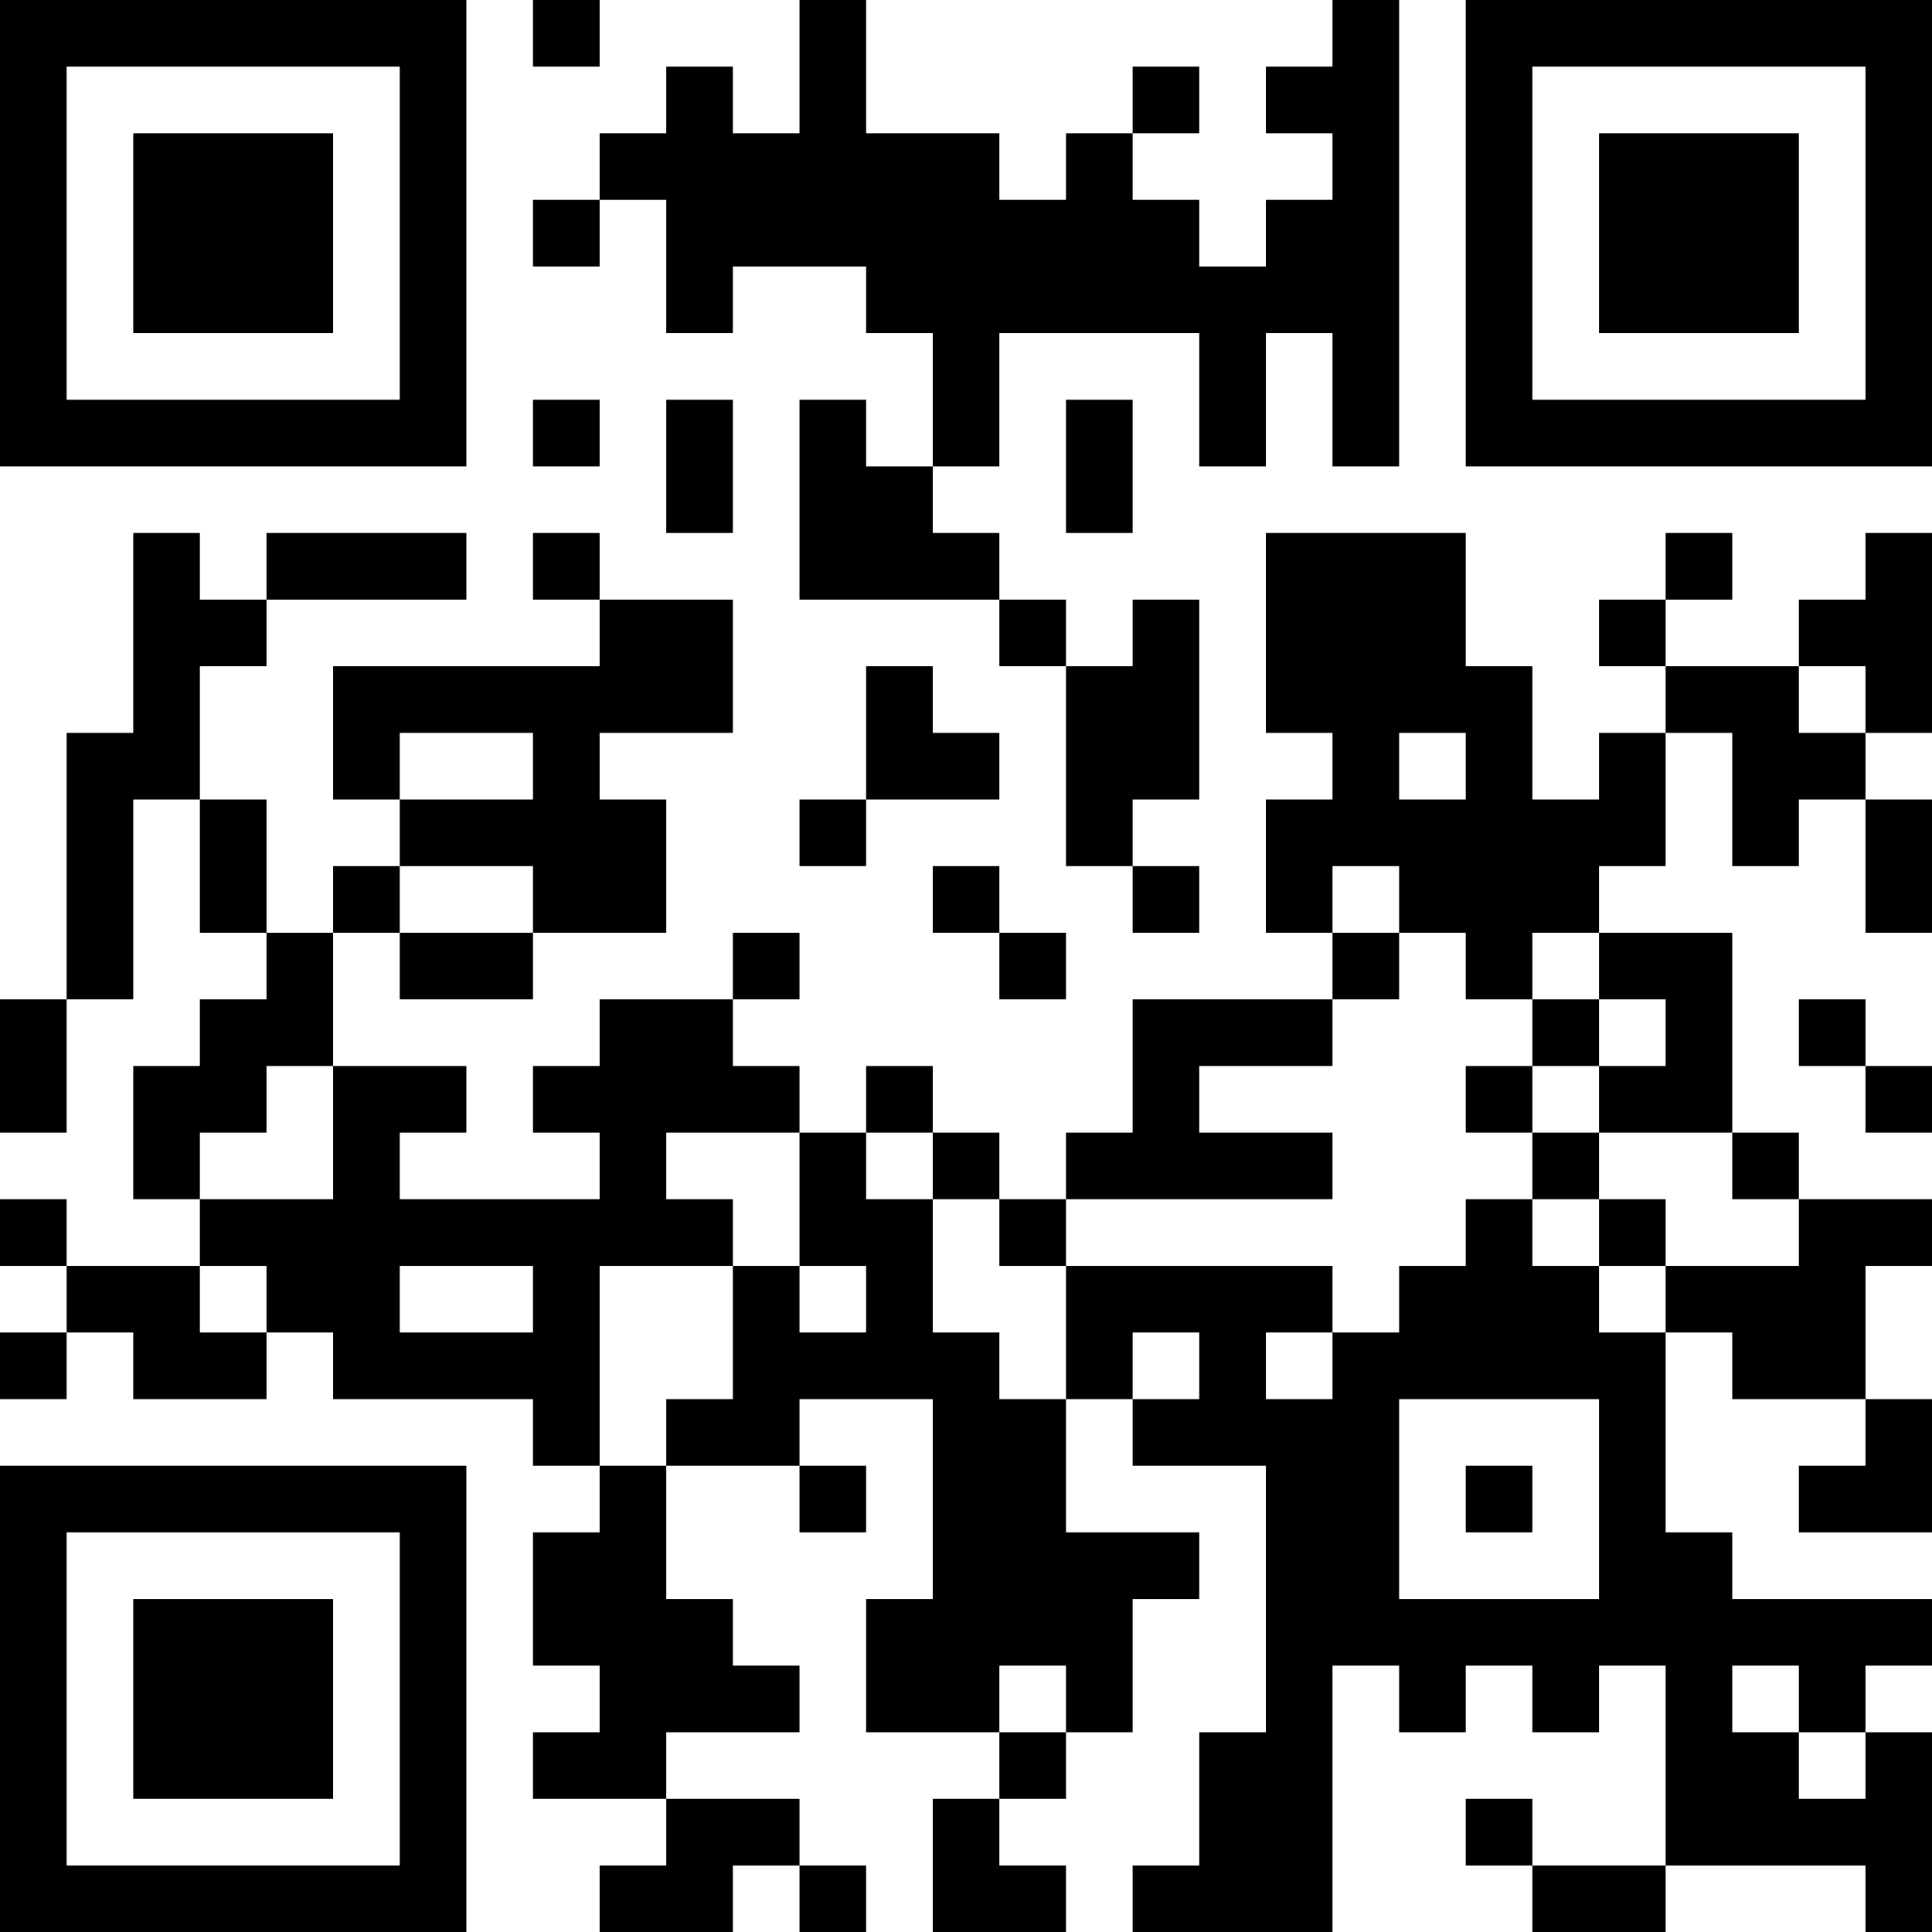 <?xml version="1.0" encoding="UTF-8"?>
<svg xmlns="http://www.w3.org/2000/svg" version="1.1" width="200" height="200" viewBox="0 0 200 200"><rect x="0" y="0" width="200" height="200" fill="#ffffff"/><g transform="scale(6.897)"><g transform="translate(0,0)"><path fill-rule="evenodd" d="M8 0L8 1L9 1L9 0ZM12 0L12 2L11 2L11 1L10 1L10 2L9 2L9 3L8 3L8 4L9 4L9 3L10 3L10 5L11 5L11 4L13 4L13 5L14 5L14 7L13 7L13 6L12 6L12 9L15 9L15 10L16 10L16 13L17 13L17 14L18 14L18 13L17 13L17 12L18 12L18 9L17 9L17 10L16 10L16 9L15 9L15 8L14 8L14 7L15 7L15 5L18 5L18 7L19 7L19 5L20 5L20 7L21 7L21 0L20 0L20 1L19 1L19 2L20 2L20 3L19 3L19 4L18 4L18 3L17 3L17 2L18 2L18 1L17 1L17 2L16 2L16 3L15 3L15 2L13 2L13 0ZM8 6L8 7L9 7L9 6ZM10 6L10 8L11 8L11 6ZM16 6L16 8L17 8L17 6ZM2 8L2 11L1 11L1 15L0 15L0 17L1 17L1 15L2 15L2 12L3 12L3 14L4 14L4 15L3 15L3 16L2 16L2 18L3 18L3 19L1 19L1 18L0 18L0 19L1 19L1 20L0 20L0 21L1 21L1 20L2 20L2 21L4 21L4 20L5 20L5 21L8 21L8 22L9 22L9 23L8 23L8 25L9 25L9 26L8 26L8 27L10 27L10 28L9 28L9 29L11 29L11 28L12 28L12 29L13 29L13 28L12 28L12 27L10 27L10 26L12 26L12 25L11 25L11 24L10 24L10 22L12 22L12 23L13 23L13 22L12 22L12 21L14 21L14 24L13 24L13 26L15 26L15 27L14 27L14 29L16 29L16 28L15 28L15 27L16 27L16 26L17 26L17 24L18 24L18 23L16 23L16 21L17 21L17 22L19 22L19 26L18 26L18 28L17 28L17 29L20 29L20 25L21 25L21 26L22 26L22 25L23 25L23 26L24 26L24 25L25 25L25 28L23 28L23 27L22 27L22 28L23 28L23 29L25 29L25 28L28 28L28 29L29 29L29 26L28 26L28 25L29 25L29 24L26 24L26 23L25 23L25 20L26 20L26 21L28 21L28 22L27 22L27 23L29 23L29 21L28 21L28 19L29 19L29 18L27 18L27 17L26 17L26 14L24 14L24 13L25 13L25 11L26 11L26 13L27 13L27 12L28 12L28 14L29 14L29 12L28 12L28 11L29 11L29 8L28 8L28 9L27 9L27 10L25 10L25 9L26 9L26 8L25 8L25 9L24 9L24 10L25 10L25 11L24 11L24 12L23 12L23 10L22 10L22 8L19 8L19 11L20 11L20 12L19 12L19 14L20 14L20 15L17 15L17 17L16 17L16 18L15 18L15 17L14 17L14 16L13 16L13 17L12 17L12 16L11 16L11 15L12 15L12 14L11 14L11 15L9 15L9 16L8 16L8 17L9 17L9 18L6 18L6 17L7 17L7 16L5 16L5 14L6 14L6 15L8 15L8 14L10 14L10 12L9 12L9 11L11 11L11 9L9 9L9 8L8 8L8 9L9 9L9 10L5 10L5 12L6 12L6 13L5 13L5 14L4 14L4 12L3 12L3 10L4 10L4 9L7 9L7 8L4 8L4 9L3 9L3 8ZM13 10L13 12L12 12L12 13L13 13L13 12L15 12L15 11L14 11L14 10ZM27 10L27 11L28 11L28 10ZM6 11L6 12L8 12L8 11ZM21 11L21 12L22 12L22 11ZM6 13L6 14L8 14L8 13ZM14 13L14 14L15 14L15 15L16 15L16 14L15 14L15 13ZM20 13L20 14L21 14L21 15L20 15L20 16L18 16L18 17L20 17L20 18L16 18L16 19L15 19L15 18L14 18L14 17L13 17L13 18L14 18L14 20L15 20L15 21L16 21L16 19L20 19L20 20L19 20L19 21L20 21L20 20L21 20L21 19L22 19L22 18L23 18L23 19L24 19L24 20L25 20L25 19L27 19L27 18L26 18L26 17L24 17L24 16L25 16L25 15L24 15L24 14L23 14L23 15L22 15L22 14L21 14L21 13ZM23 15L23 16L22 16L22 17L23 17L23 18L24 18L24 19L25 19L25 18L24 18L24 17L23 17L23 16L24 16L24 15ZM27 15L27 16L28 16L28 17L29 17L29 16L28 16L28 15ZM4 16L4 17L3 17L3 18L5 18L5 16ZM10 17L10 18L11 18L11 19L9 19L9 22L10 22L10 21L11 21L11 19L12 19L12 20L13 20L13 19L12 19L12 17ZM3 19L3 20L4 20L4 19ZM6 19L6 20L8 20L8 19ZM17 20L17 21L18 21L18 20ZM21 21L21 24L24 24L24 21ZM22 22L22 23L23 23L23 22ZM15 25L15 26L16 26L16 25ZM26 25L26 26L27 26L27 27L28 27L28 26L27 26L27 25ZM0 0L0 7L7 7L7 0ZM1 1L1 6L6 6L6 1ZM2 2L2 5L5 5L5 2ZM22 0L22 7L29 7L29 0ZM23 1L23 6L28 6L28 1ZM24 2L24 5L27 5L27 2ZM0 22L0 29L7 29L7 22ZM1 23L1 28L6 28L6 23ZM2 24L2 27L5 27L5 24Z" fill="#000000"/></g></g></svg>
